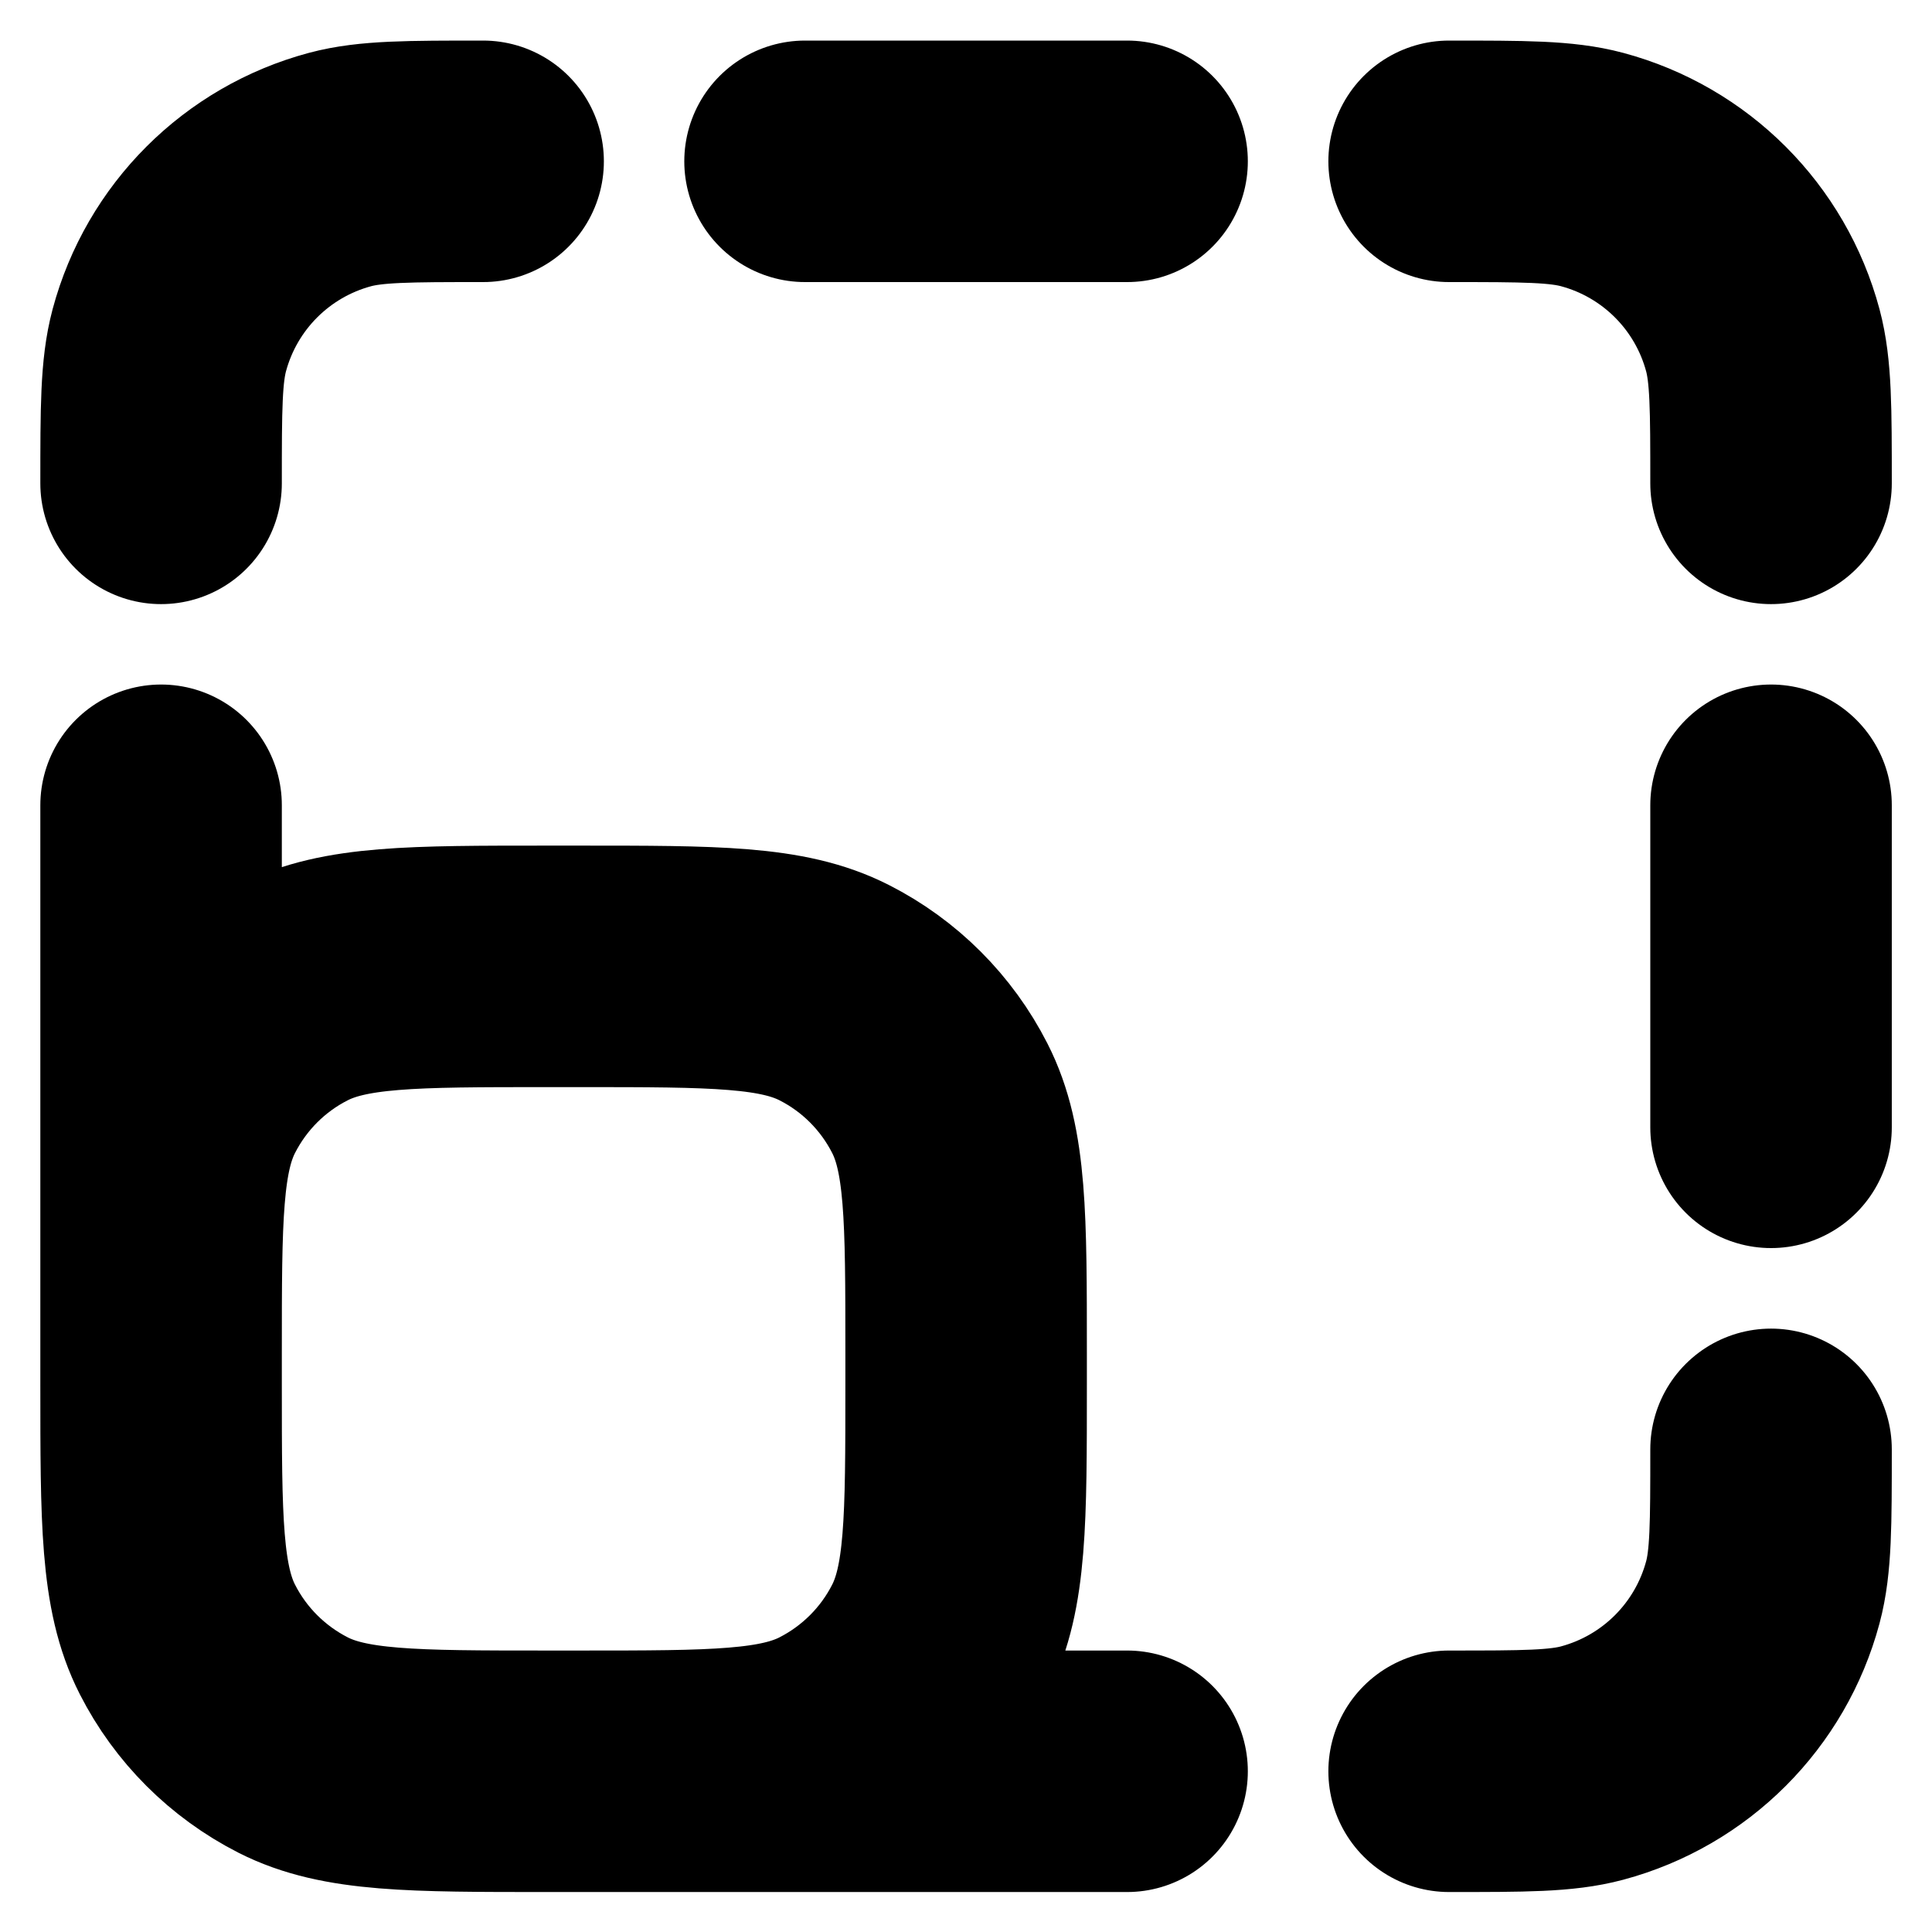 <svg width="16" height="16" viewBox="0 0 16 16" fill="none" xmlns="http://www.w3.org/2000/svg">
<g clip-path="url(#clip0_48_7983)">
<path d="M9.334 14.669H4.534M4.534 14.669C3.414 14.669 2.854 14.669 2.426 14.451C2.05 14.259 1.744 13.954 1.552 13.577C1.334 13.149 1.334 12.589 1.334 11.469M4.534 14.669H4.801C5.921 14.669 6.481 14.669 6.909 14.451C7.285 14.259 7.591 13.954 7.783 13.577C8.001 13.149 8.001 12.589 8.001 11.469V11.203C8.001 10.082 8.001 9.522 7.783 9.095C7.591 8.718 7.285 8.412 6.909 8.221C6.481 8.003 5.921 8.003 4.801 8.003H4.534C3.414 8.003 2.854 8.003 2.426 8.221C2.05 8.412 1.744 8.718 1.552 9.095C1.334 9.522 1.334 10.082 1.334 11.203V11.469M1.334 11.469V6.669M6.667 1.336H9.334M14.667 6.669V9.336M12.001 14.669C12.621 14.669 12.931 14.669 13.185 14.601C13.875 14.416 14.414 13.877 14.599 13.187C14.667 12.933 14.667 12.623 14.667 12.003M14.667 4.003C14.667 3.383 14.667 3.073 14.599 2.818C14.414 2.128 13.875 1.589 13.185 1.404C12.931 1.336 12.621 1.336 12.001 1.336M4.001 1.336C3.381 1.336 3.071 1.336 2.816 1.404C2.126 1.589 1.587 2.128 1.402 2.818C1.334 3.073 1.334 3.383 1.334 4.003" stroke="black" stroke-width="2" stroke-linecap="round" stroke-linejoin="round"/>
</g>
<defs>
<clipPath id="clip0_48_7983">
<rect width="16" height="16" fill="white"/>
</clipPath>
</defs>
</svg>
